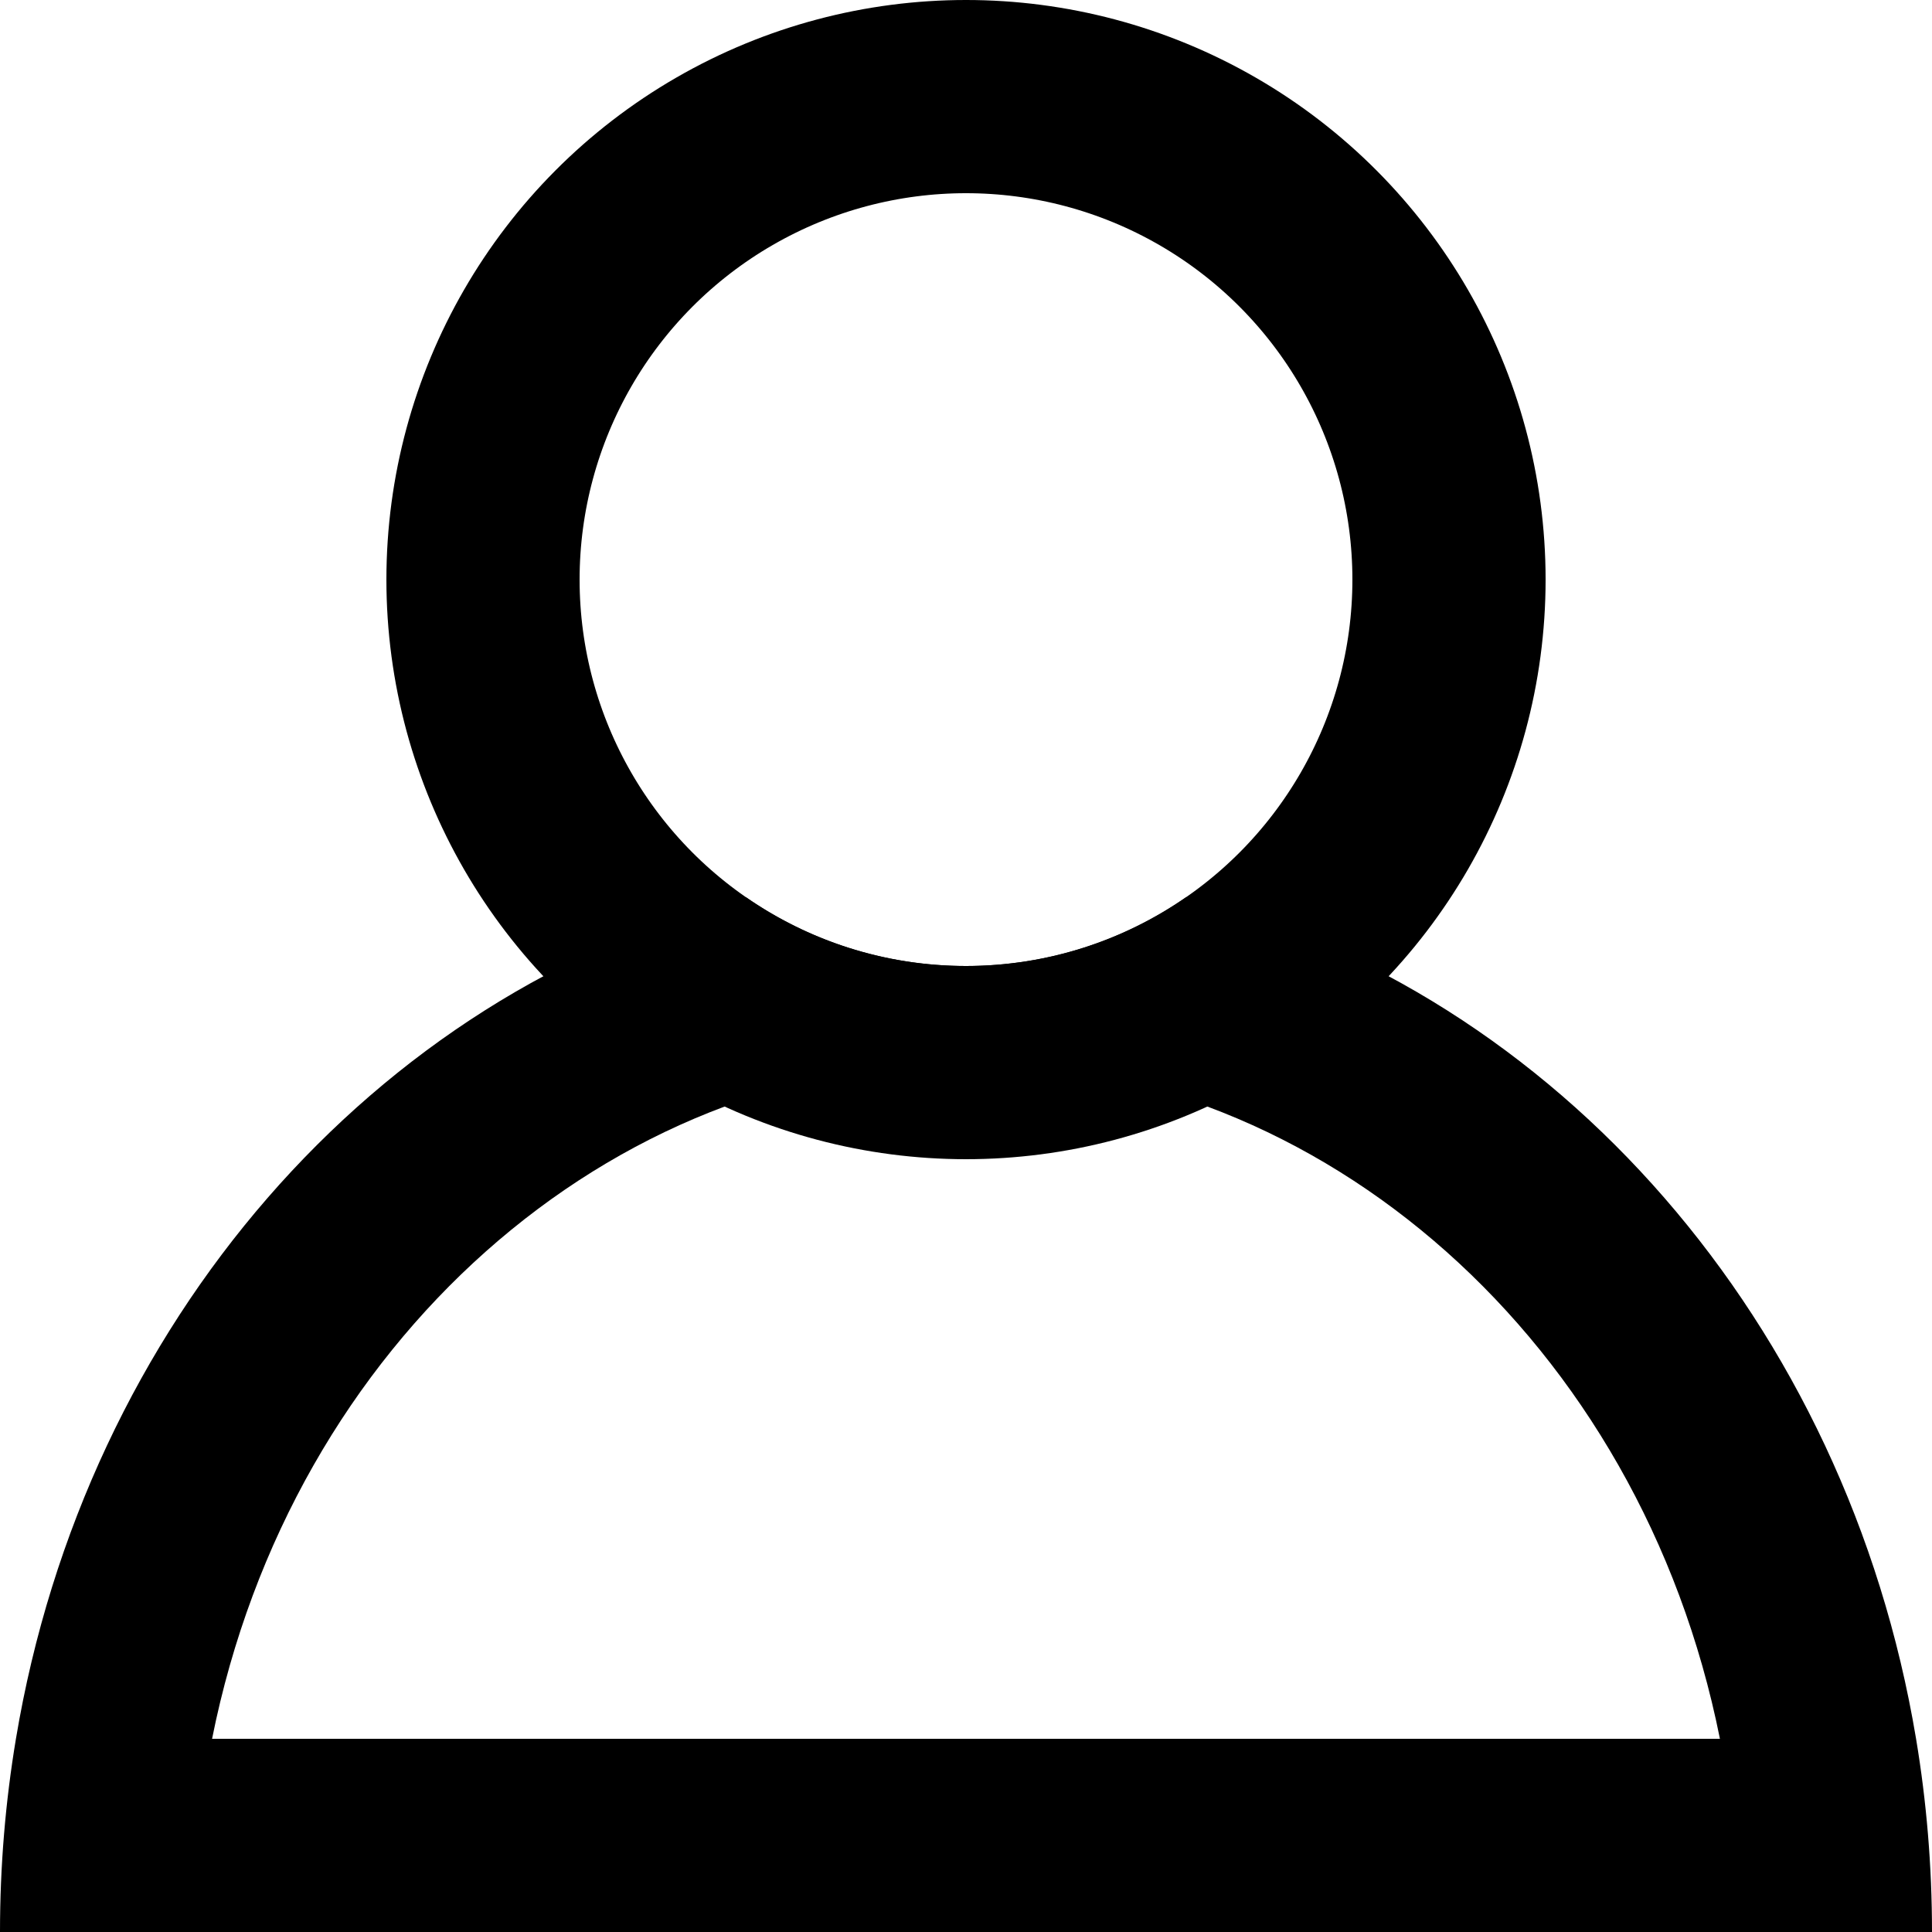 <svg width="65" height="65" viewBox="0 0 65 65" fill="none" xmlns="http://www.w3.org/2000/svg">
<circle cx="32.5" cy="19.5" r="16.25" stroke="black" stroke-width="6.5"/>
<path fill-rule="evenodd" clip-rule="evenodd" d="M25.091 30.183C12.596 33.388 2.87 44.522 0.536 58.5C0.184 60.608 0 62.78 0 65H6.5H58.5H65C65 62.78 64.816 60.608 64.464 58.5C62.13 44.522 52.404 33.388 39.909 30.183C37.807 31.644 35.254 32.5 32.5 32.5C29.746 32.5 27.193 31.644 25.091 30.183ZM32.5 35.75C44.438 35.75 55.191 45.117 57.865 58.5L7.135 58.5C9.809 45.117 20.562 35.75 32.5 35.75Z" fill="black"/>
</svg>
